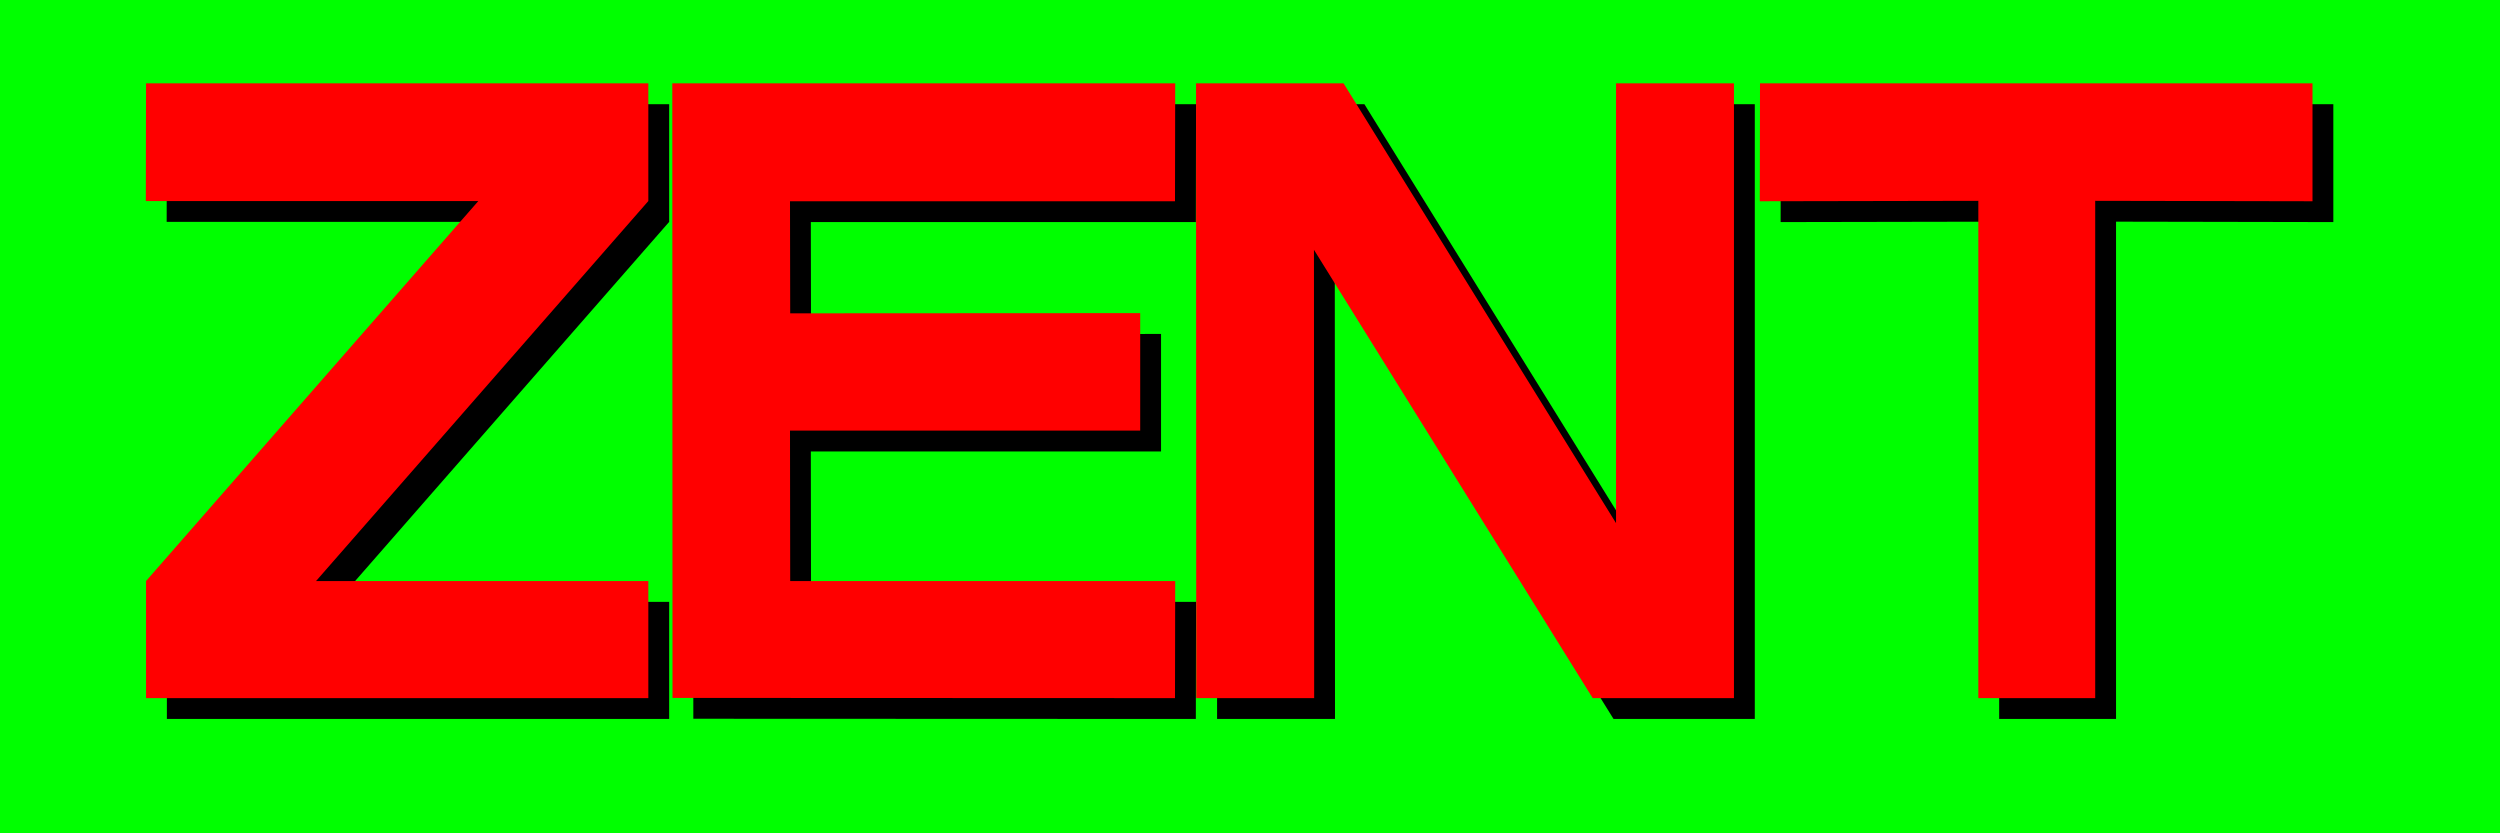 <svg xmlns="http://www.w3.org/2000/svg" 
 width="282" 
 height="94"
 viewBox="-8 -5 120 40">
<rect x="-8" y="-5" width="120" height="40" fill="#0F0" />
<g>
<g id="a">
<polygon class="cls-1" points="0 5.65 15.96 5.65 0.01 23.89 0.01 29.51 24.12 29.51 24.12 23.89 8.17 23.89 24.12 5.65 24.12 0 0.01 0 0 5.65"/>
<polygon class="cls-1" points="25.27 0 25.28 29.5 49.4 29.51 49.41 23.89 30.93 23.89 30.92 16.67 47.73 16.67 47.73 11.03 30.93 11.04 30.92 5.66 49.4 5.66 49.41 0 25.27 0"/>
<polygon class="cls-1" points="70.57 21.11 57.49 0 50.41 0 50.42 29.51 56.08 29.51 56.07 7.99 69.45 29.51 76.23 29.51 76.23 0 70.57 0 70.57 21.11"/>
<polygon class="cls-1" points="104 0 77.48 0 77.47 5.66 87.96 5.64 87.96 29.51 93.57 29.51 93.57 5.64 104 5.66 104 0"/>
</g>
<use href="#a" fill="#F00" x="-1" y="-1" />
</g>
</svg>